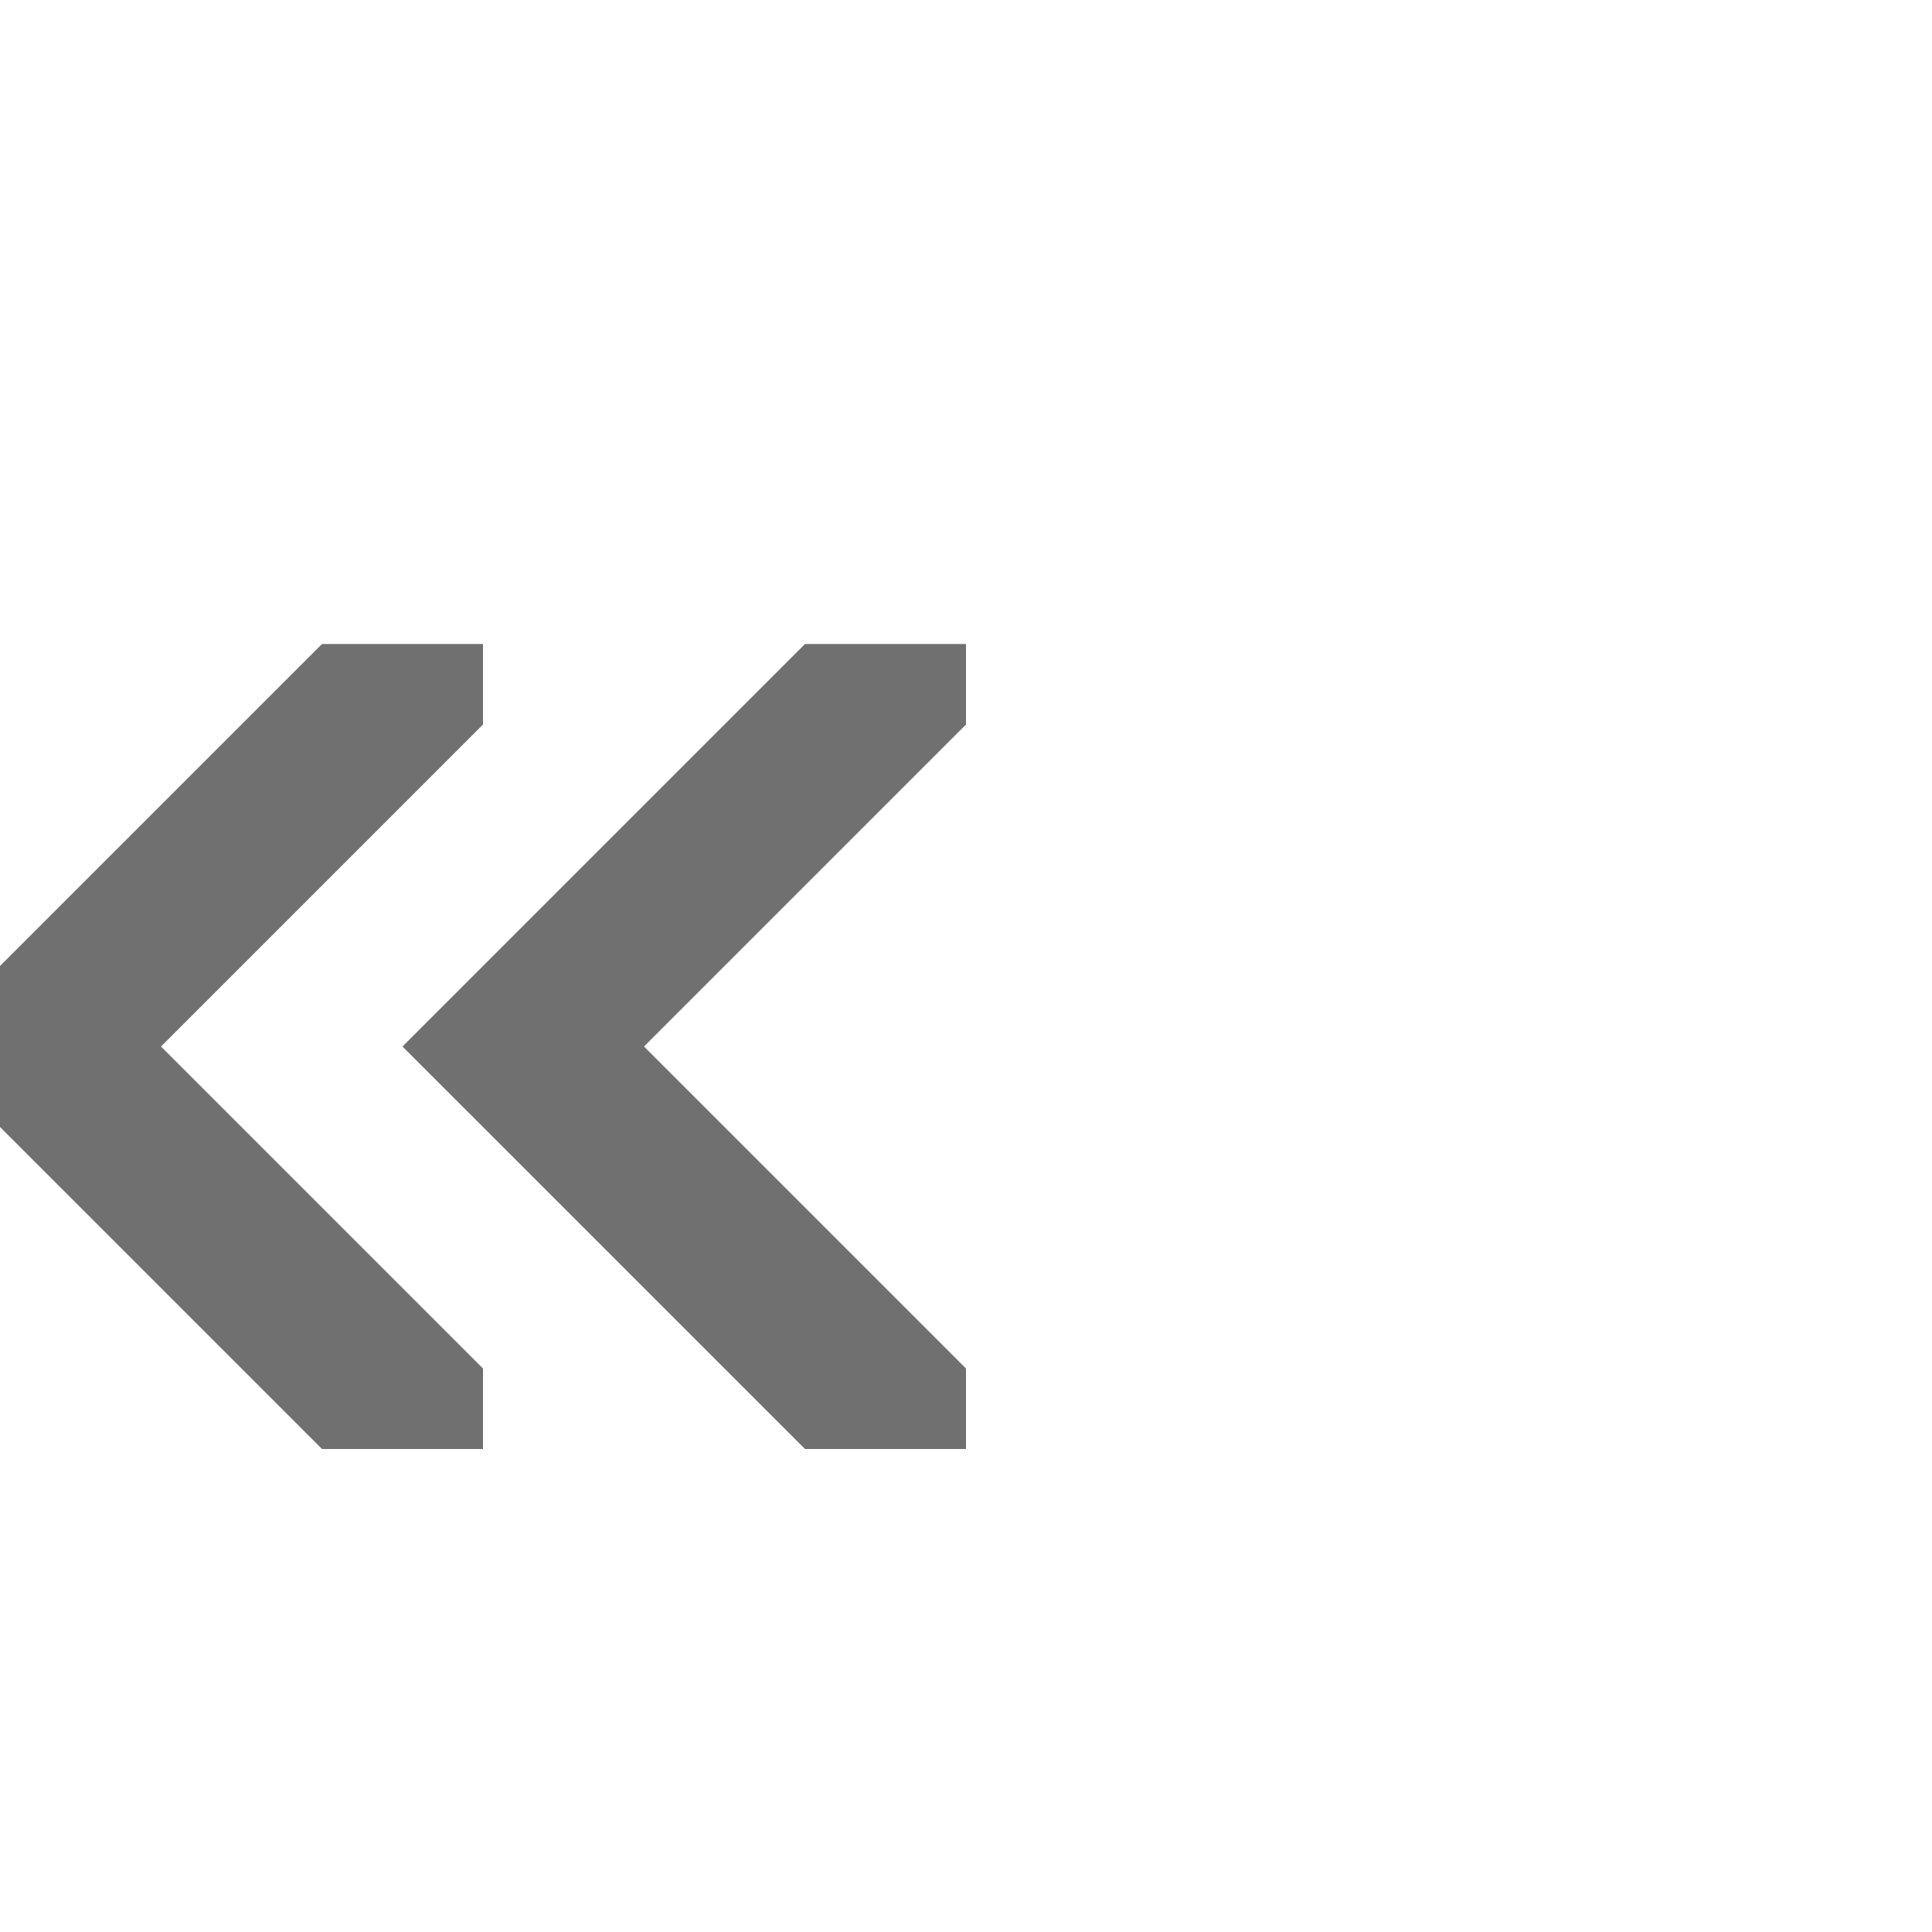 <?xml version="1.0" encoding="UTF-8" standalone="no"?>
<!-- Created with Inkscape (http://www.inkscape.org/) -->

<svg
   width="1200"
   height="1200"
   viewBox="0 0 1200 1200"
   version="1.1"
   id="svg1"
   inkscape:version="1.2.1 (9c6d41e410, 2022-07-14)"
   sodipodi:docname="171_double-angle-quotation-left.svg"
   xml:space="preserve"
   xmlns:inkscape="http://www.inkscape.org/namespaces/inkscape"
   xmlns:sodipodi="http://sodipodi.sourceforge.net/DTD/sodipodi-0.dtd"
   xmlns="http://www.w3.org/2000/svg"
   xmlns:svg="http://www.w3.org/2000/svg"><sodipodi:namedview
     id="namedview1"
     pagecolor="#ffffff"
     bordercolor="#000000"
     borderopacity="0.25"
     inkscape:showpageshadow="2"
     inkscape:pageopacity="0.0"
     inkscape:pagecheckerboard="0"
     inkscape:deskcolor="#d1d1d1"
     inkscape:document-units="px"
     showgrid="true"
     inkscape:zoom="0.55583334"
     inkscape:cx="562.21888"
     inkscape:cy="533.43328"
     inkscape:window-width="1350"
     inkscape:window-height="1230"
     inkscape:window-x="1722"
     inkscape:window-y="67"
     inkscape:window-maximized="0"
     inkscape:current-layer="layer1-8"
     showguides="false"><inkscape:grid
       id="grid1"
       units="px"
       originx="0"
       originy="0"
       spacingx="25"
       spacingy="25"
       empcolor="#0099e5"
       empopacity="0.302"
       color="#0099e5"
       opacity="0.149"
       empspacing="4"
       dotted="false"
       gridanglex="30"
       gridanglez="30"
       visible="true" /></sodipodi:namedview><defs
     id="defs1" /><g
     inkscape:label="Layer 1"
     inkscape:groupmode="layer"
     id="layer1"><g
       inkscape:label="Layer 1"
       id="layer1-8"
       transform="translate(100,300)"><path
         style="fill:#000000;fill-opacity:0.56;stroke:none;stroke-width:1px;stroke-linecap:butt;stroke-linejoin:miter;stroke-opacity:1"
         d="M 200,150 0,350 200,550 v 50 H 100 L -150,350 100,100 h 100 z"
         id="path20007"
         sodipodi:nodetypes="ccccccccc" /><path
         style="fill:#000000;fill-opacity:0.56;stroke:none;stroke-width:1px;stroke-linecap:butt;stroke-linejoin:miter;stroke-opacity:1"
         d="M 500,150 300,350 500,550 v 50 H 400 L 150,350 400,100 h 100 z"
         id="path20007-8"
         sodipodi:nodetypes="ccccccccc" /></g></g></svg>
